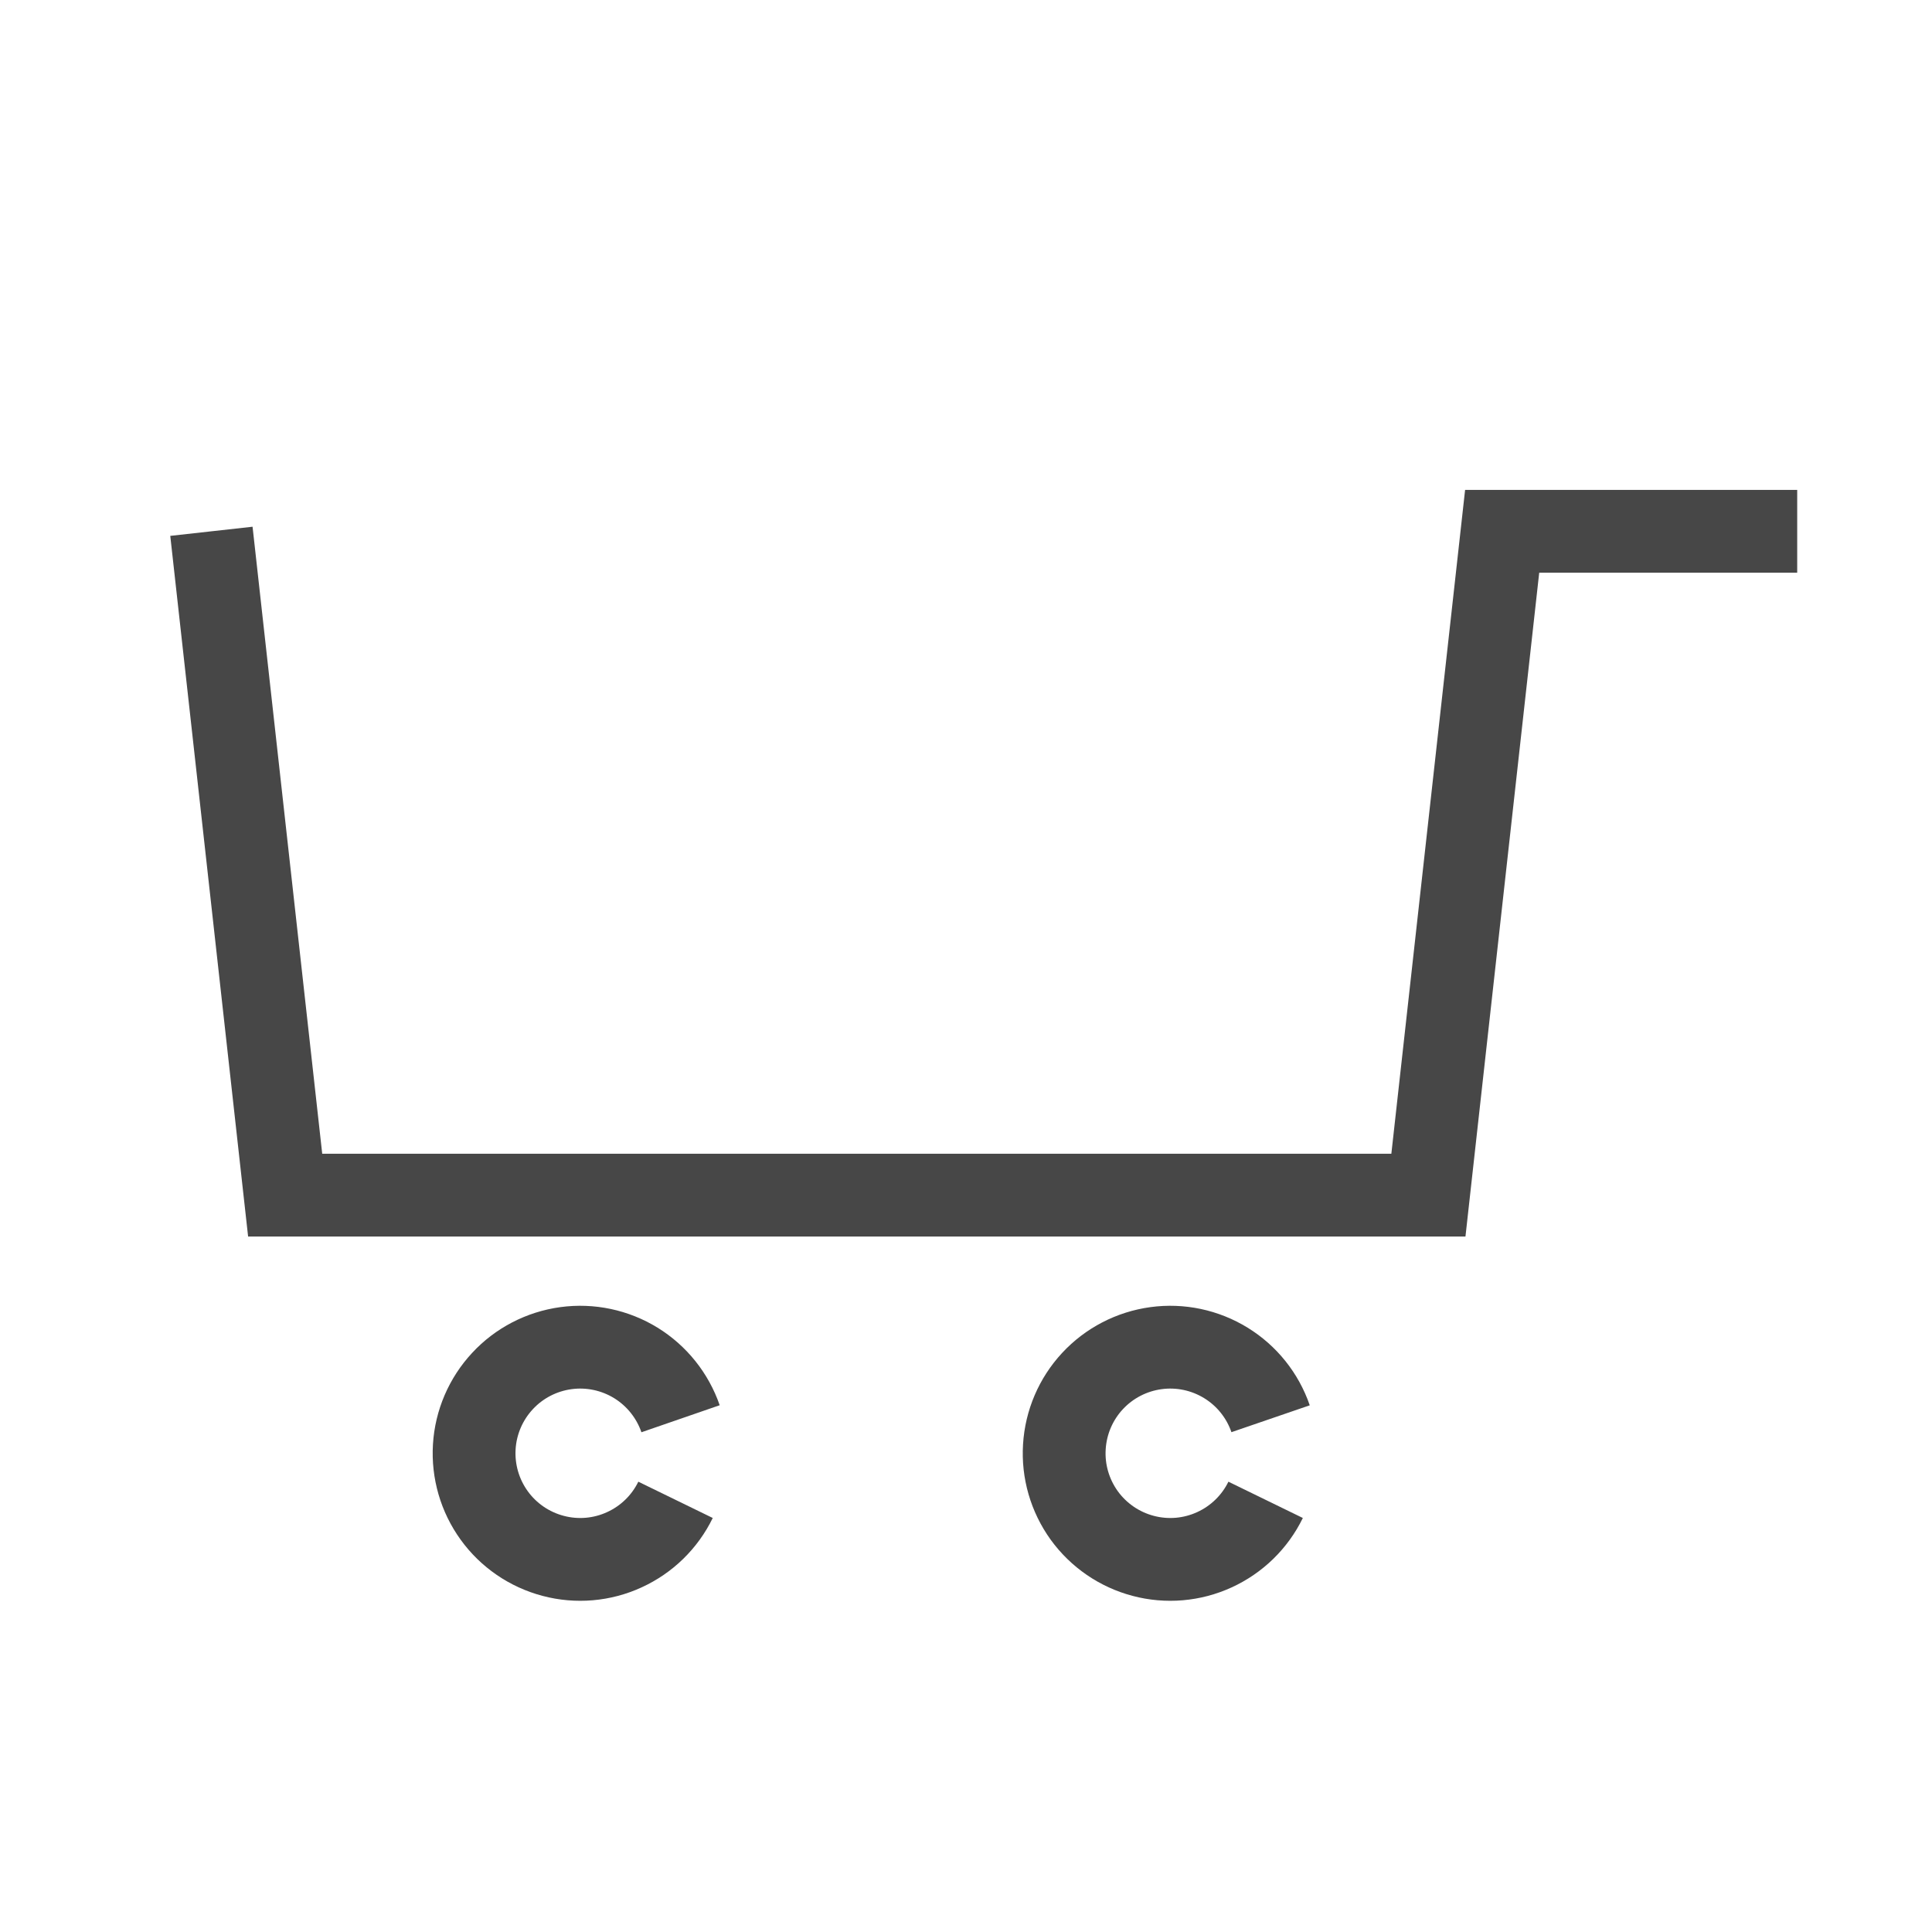 <svg width="35" height="35" viewBox="0 0 35 35" fill="none" xmlns="http://www.w3.org/2000/svg">
<path d="M12.238 27.171C12.043 27.571 11.716 27.89 11.311 28.075C10.907 28.261 10.451 28.3 10.021 28.186C9.591 28.073 9.213 27.814 8.953 27.454C8.692 27.093 8.565 26.654 8.592 26.21C8.619 25.766 8.8 25.345 9.103 25.019C9.405 24.693 9.812 24.483 10.252 24.423C10.693 24.363 11.141 24.458 11.52 24.691C11.898 24.924 12.184 25.282 12.329 25.702" stroke="#474747" stroke-width="1.5"/>
<path d="M22.928 27.171C22.733 27.571 22.405 27.89 22.001 28.075C21.596 28.261 21.14 28.3 20.71 28.186C20.28 28.073 19.903 27.814 19.642 27.454C19.382 27.093 19.254 26.654 19.282 26.21C19.309 25.766 19.489 25.345 19.792 25.019C20.095 24.693 20.501 24.483 20.942 24.423C21.383 24.363 21.83 24.458 22.209 24.691C22.588 24.924 22.874 25.282 23.018 25.702" stroke="#474747" stroke-width="1.5"/>
<path d="M3.83 9.625L5.166 21.651H25.877L27.213 9.625H32.558" stroke="#474747" stroke-width="1.5"/>
</svg>
